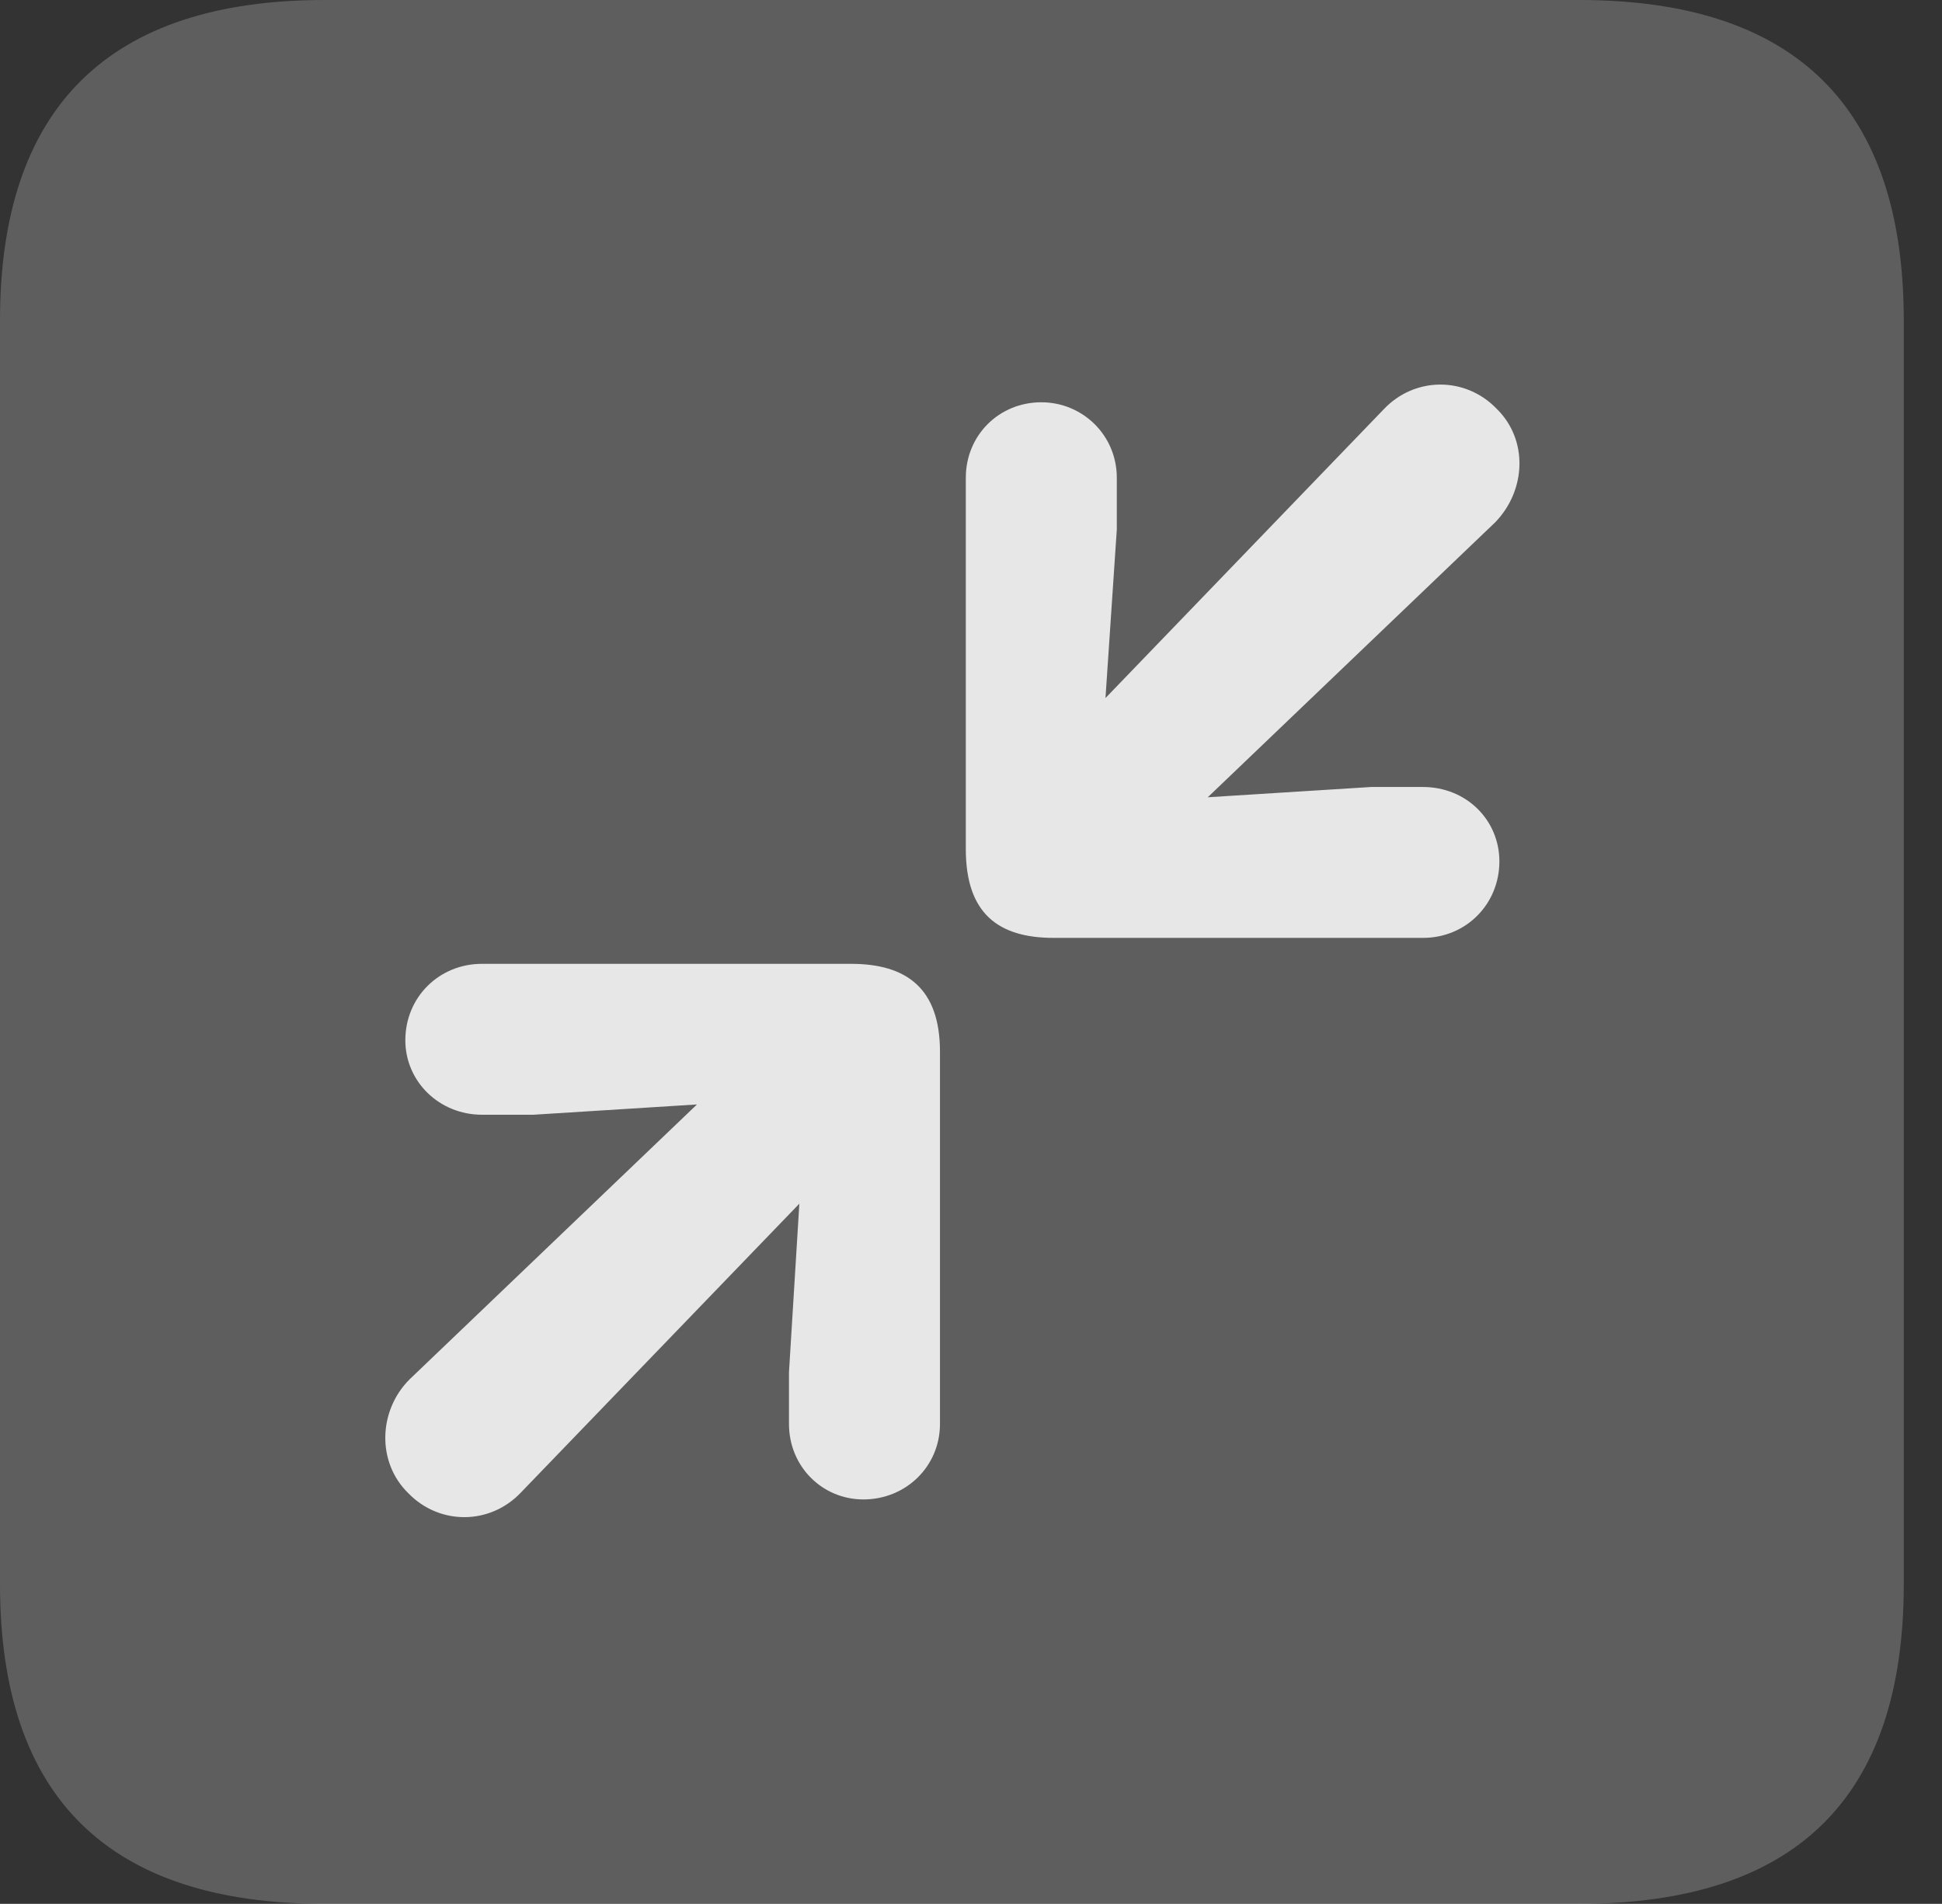 <?xml version="1.0" encoding="UTF-8"?>
<!--Generator: Apple Native CoreSVG 341-->
<!DOCTYPE svg
PUBLIC "-//W3C//DTD SVG 1.1//EN"
       "http://www.w3.org/Graphics/SVG/1.1/DTD/svg11.dtd">
<svg version="1.1" xmlns="http://www.w3.org/2000/svg" xmlns:xlink="http://www.w3.org/1999/xlink" viewBox="0 0 18.34 17.979">
 <rect x="0" y="0" width="18.34" height="17.979" fill="#333333" stroke="none"/>
 <g>
  <rect height="17.979" opacity="0" width="18.34" x="0" y="0"/>
  <path d="M3.066 17.979L14.912 17.979C16.963 17.979 17.979 16.973 17.979 14.961L17.979 3.027C17.979 1.016 16.963 0 14.912 0L3.066 0C1.025 0 0 1.016 0 3.027L0 14.961C0 16.973 1.025 17.979 3.066 17.979Z" fill="white" fill-opacity="0.212"/>
  <path d="M13.438 8.857L9.951 8.857C9.424 8.857 9.121 8.623 9.121 8.018L9.121 4.512C9.121 4.111 9.434 3.799 9.834 3.799C10.225 3.799 10.547 4.111 10.547 4.512L10.547 5L10.44 6.592L13.066 3.867C13.359 3.555 13.838 3.555 14.131 3.857C14.434 4.15 14.414 4.629 14.121 4.932L11.406 7.529L12.949 7.432L13.438 7.432C13.848 7.432 14.16 7.744 14.16 8.135C14.16 8.535 13.848 8.857 13.438 8.857ZM8.154 14.16C7.764 14.16 7.451 13.848 7.451 13.447L7.451 12.959L7.549 11.367L4.922 14.092C4.629 14.404 4.15 14.404 3.857 14.102C3.555 13.809 3.574 13.32 3.867 13.027L6.582 10.43L5.039 10.527L4.551 10.527C4.15 10.527 3.828 10.215 3.828 9.824C3.828 9.414 4.15 9.102 4.551 9.102L8.037 9.102C8.564 9.102 8.877 9.336 8.877 9.932L8.877 13.447C8.877 13.848 8.555 14.16 8.154 14.16Z" fill="white" fill-opacity="0.85"/>
 </g>
</svg>
